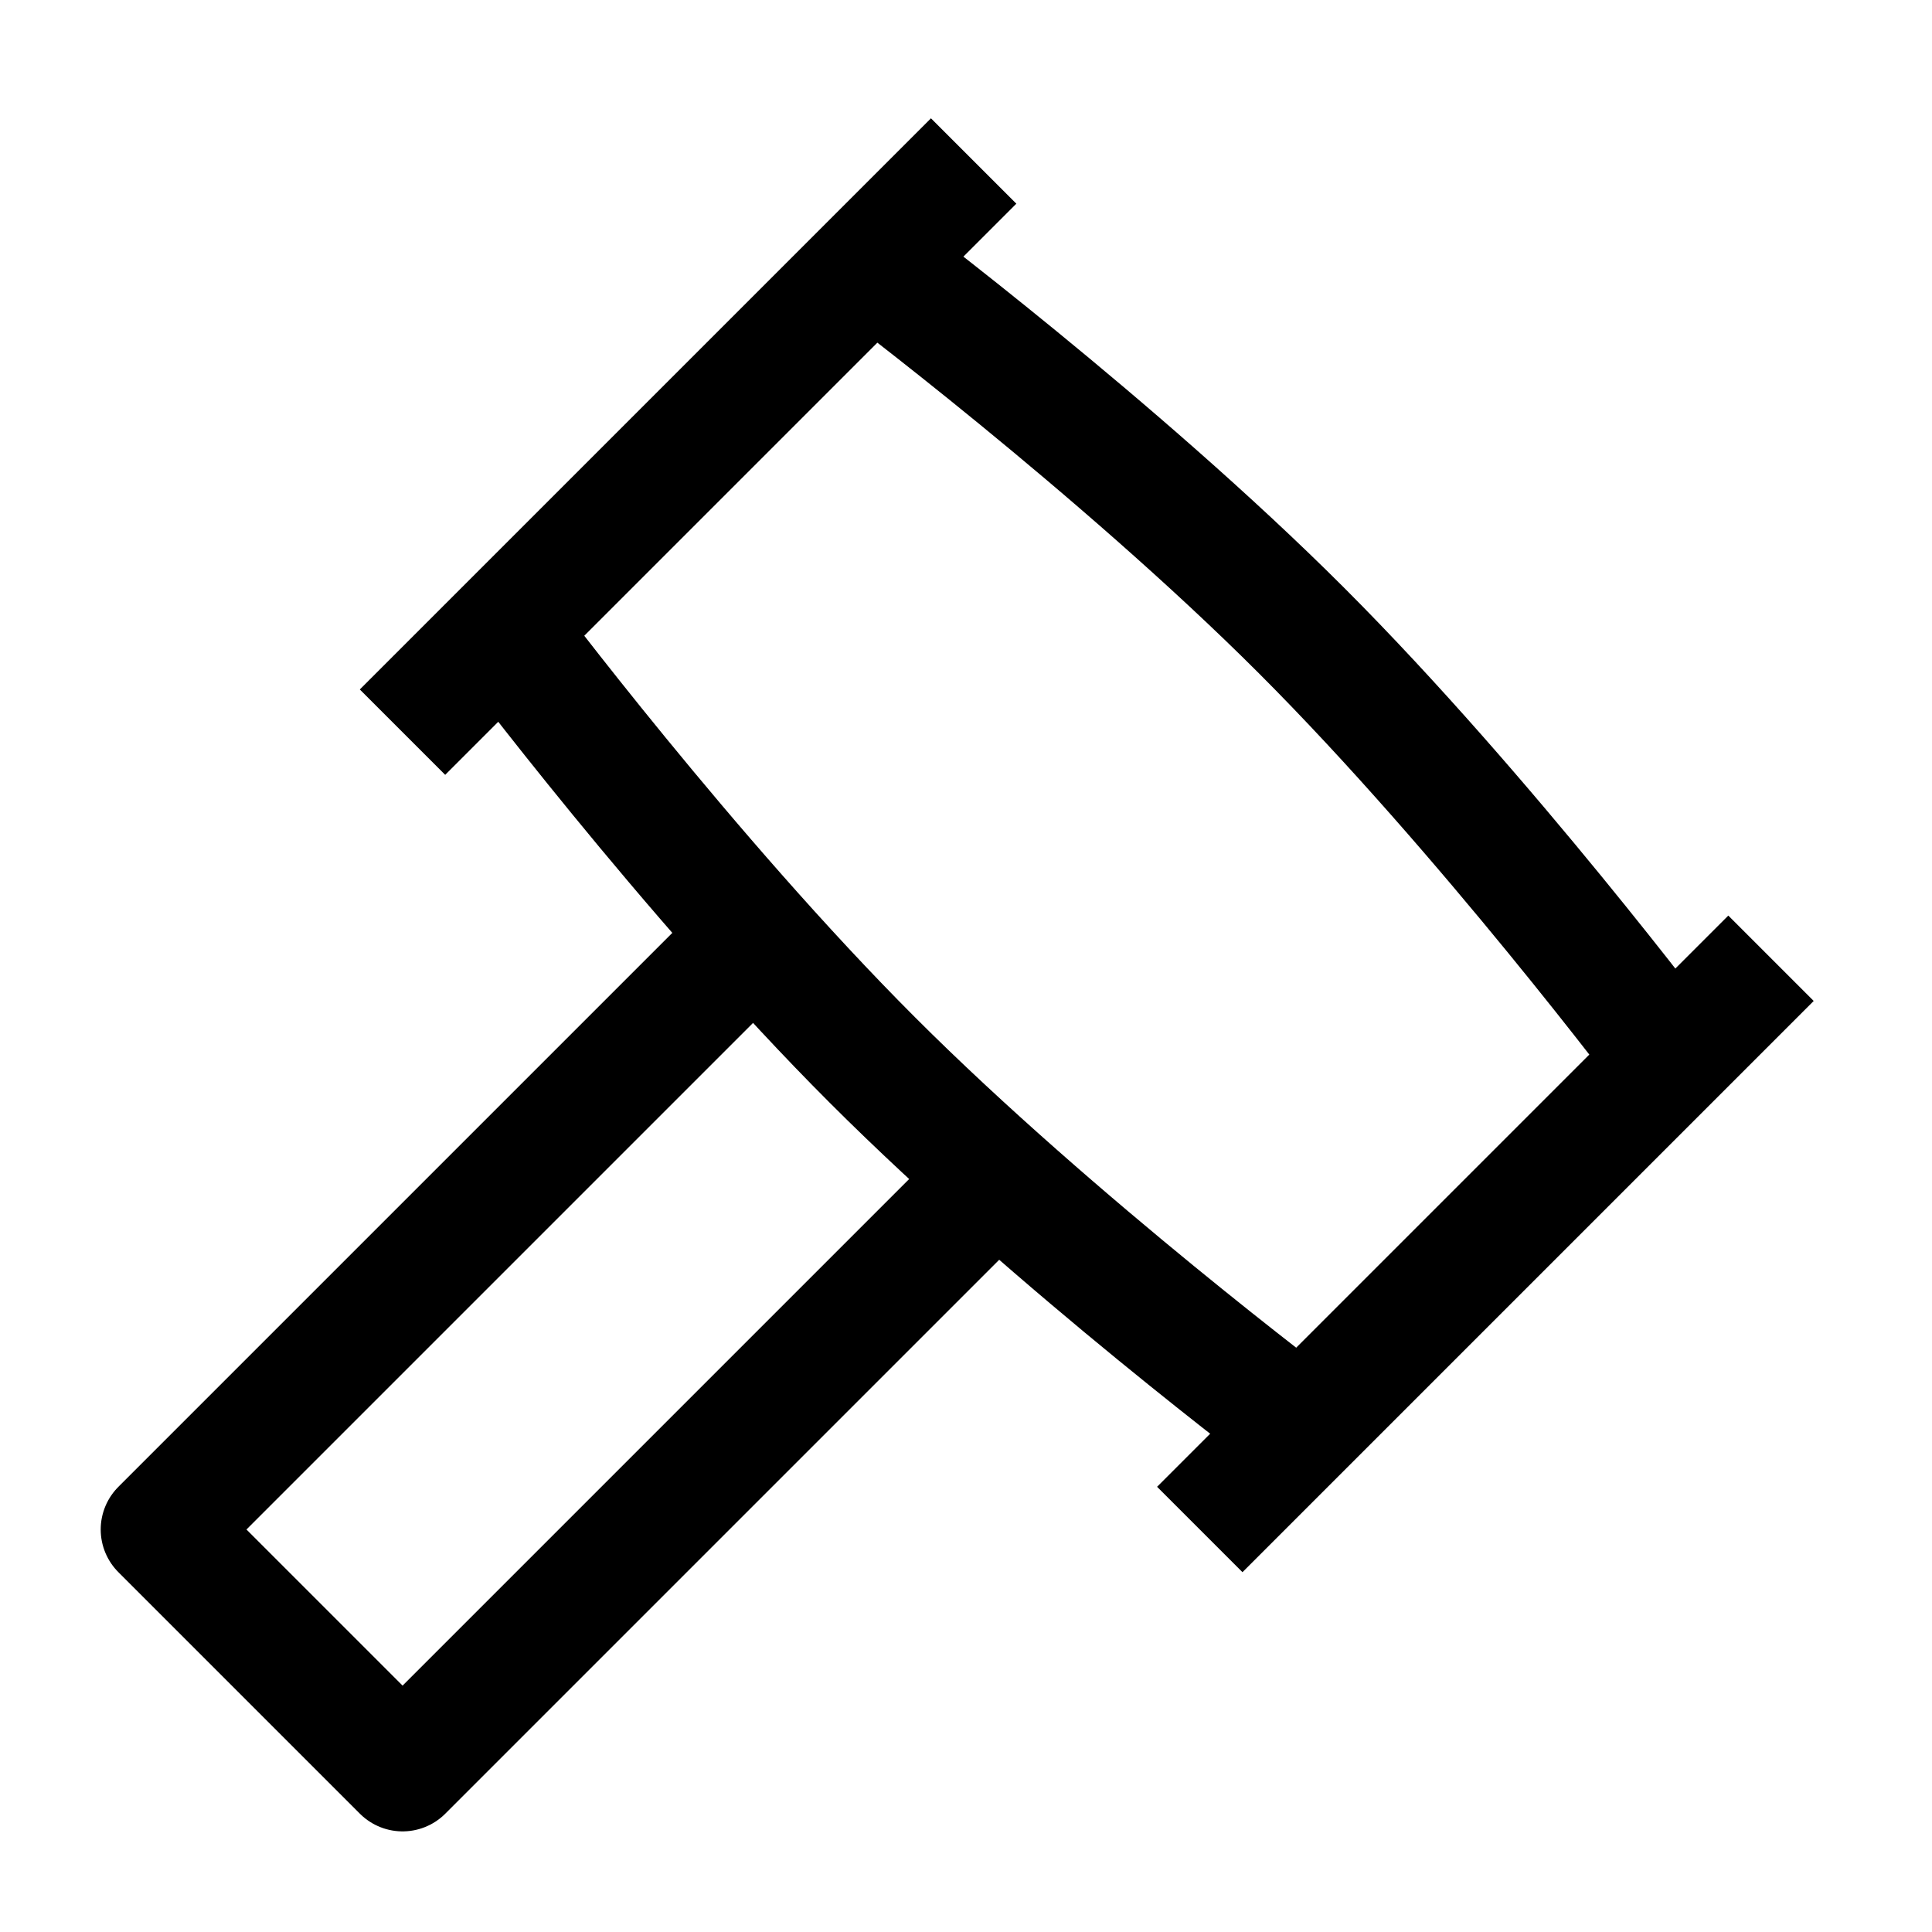 <svg width="24" height="24" viewBox="0 0 24 24" fill="none" xmlns="http://www.w3.org/2000/svg">
    <path d="M9.501 11.5L2.001 19L5.001 22L12.501 14.5" stroke="currentColor" stroke-width="1.5" stroke-linejoin="round"/>
    <path d="M22 11.904L14.904 19M12.095 2L5 9.095M10.835 3.262C10.835 3.262 13.882 5.547 16.168 7.833C18.454 10.119 20.739 13.166 20.739 13.166M16.168 17.738C16.168 17.738 13.12 15.452 10.835 13.166C8.549 10.881 6.263 7.833 6.263 7.833" stroke="currentColor" stroke-width="1.5" stroke-linejoin="round"/>
</svg>
